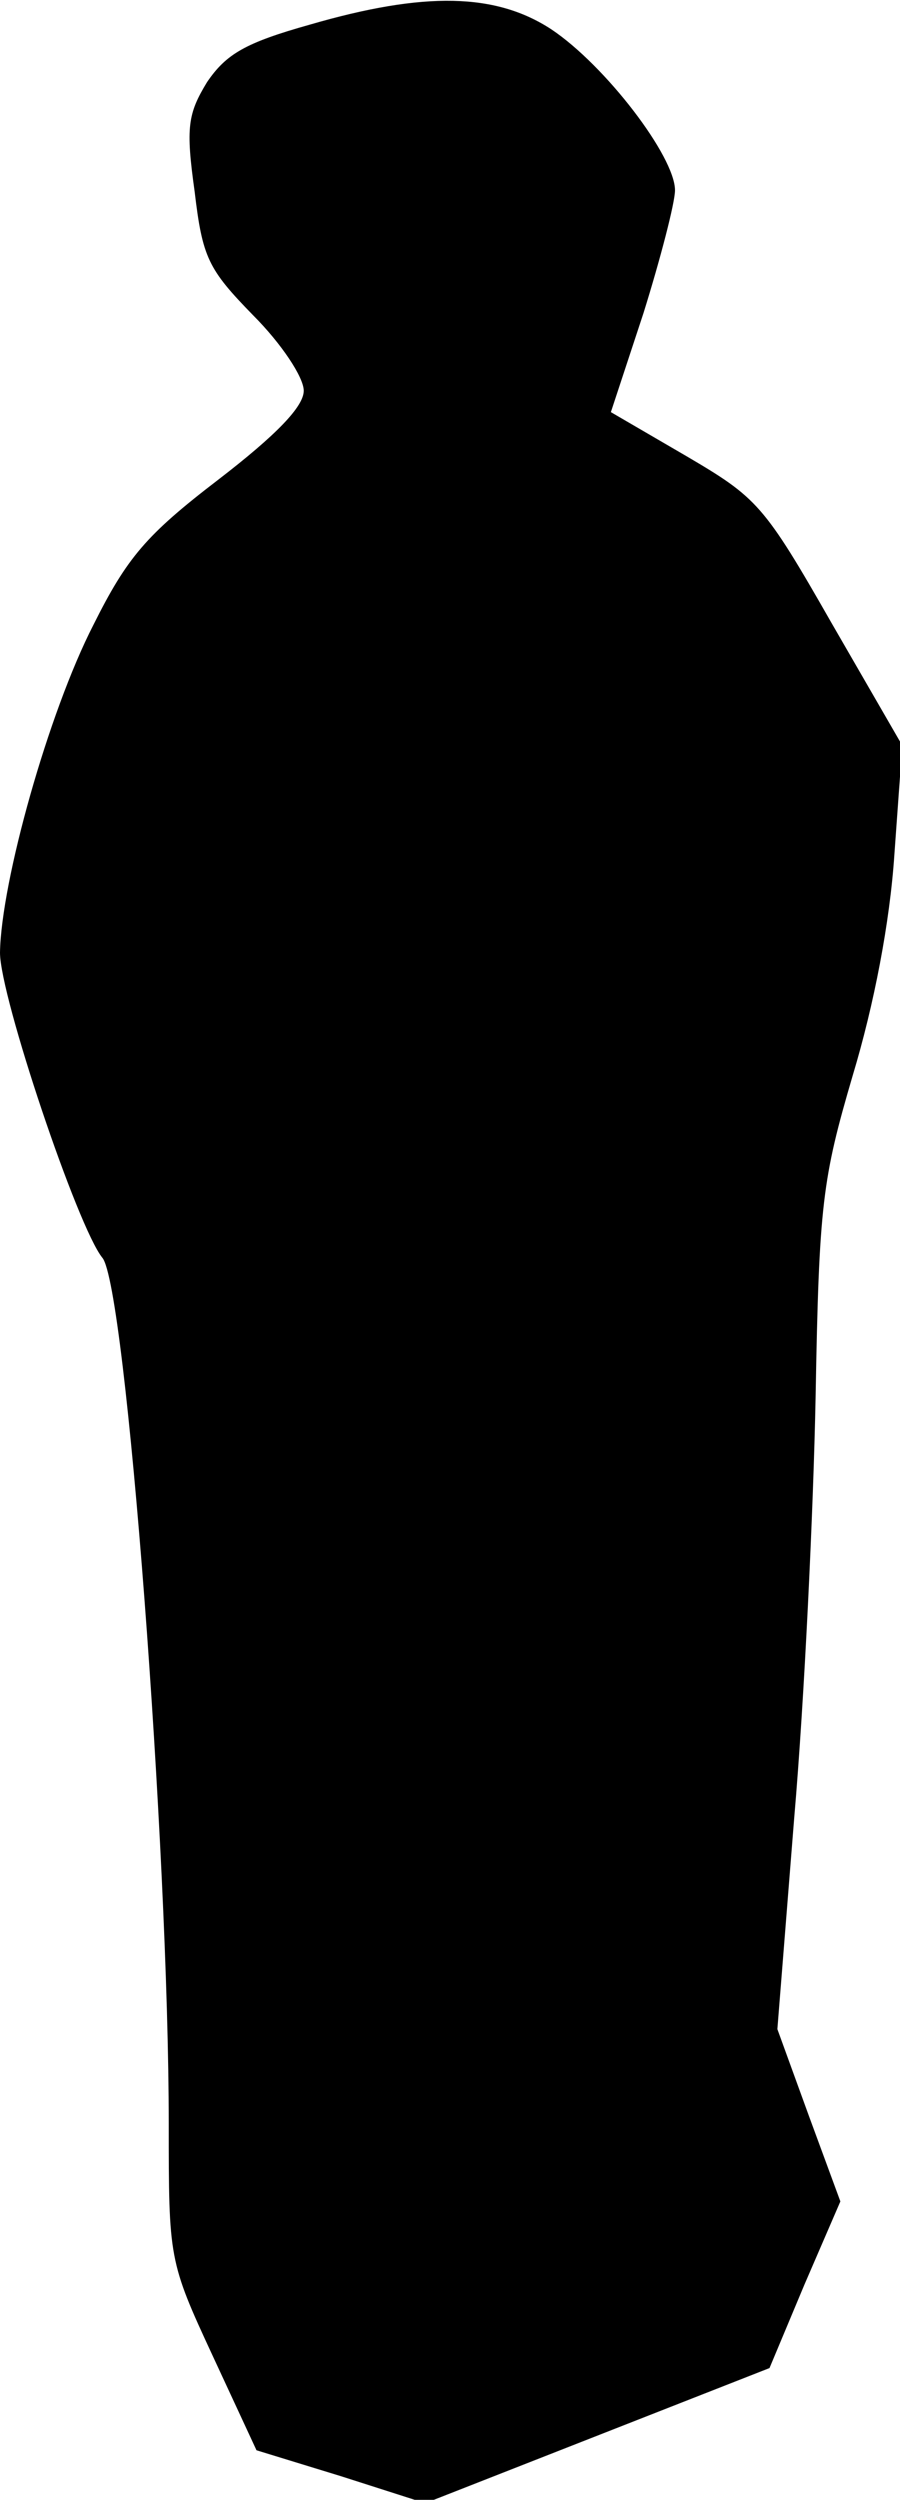 <?xml version="1.0" standalone="no"?>
<!DOCTYPE svg PUBLIC "-//W3C//DTD SVG 20010904//EN"
 "http://www.w3.org/TR/2001/REC-SVG-20010904/DTD/svg10.dtd">
<svg version="1.0" xmlns="http://www.w3.org/2000/svg"
 width="80pt" height="222pt" viewBox="0 0 80 222"
 preserveAspectRatio="xMidYMid meet">
<g transform="translate(0,222) scale(0.1,-0.1)"
fill="#000000" stroke="none">
<path fill="#000000" stroke="none" d="M275 2198 c-57 -16 -74 -26 -91 -51
-17 -28 -19 -40 -11 -97 7 -59 12 -69 52 -110 25 -25 45 -55 45 -67 0 -14 -24
-39 -76 -79 -64 -49 -81 -69 -111 -129 -40 -78 -82 -228 -83 -291 0 -39 69
-244 91 -271 21 -25 59 -526 59 -769 0 -120 0 -122 39 -206 l39 -84 75 -23 75
-24 153 60 153 60 31 74 32 74 -28 76 -28 77 15 188 c9 104 17 272 19 374 3
171 6 193 33 285 19 63 33 136 37 196 l7 97 -63 109 c-60 105 -66 111 -129
148 l-67 39 29 88 c15 48 28 98 28 109 0 30 -62 111 -110 143 -49 32 -112 34
-215 4z"/>
</g>
</svg>
